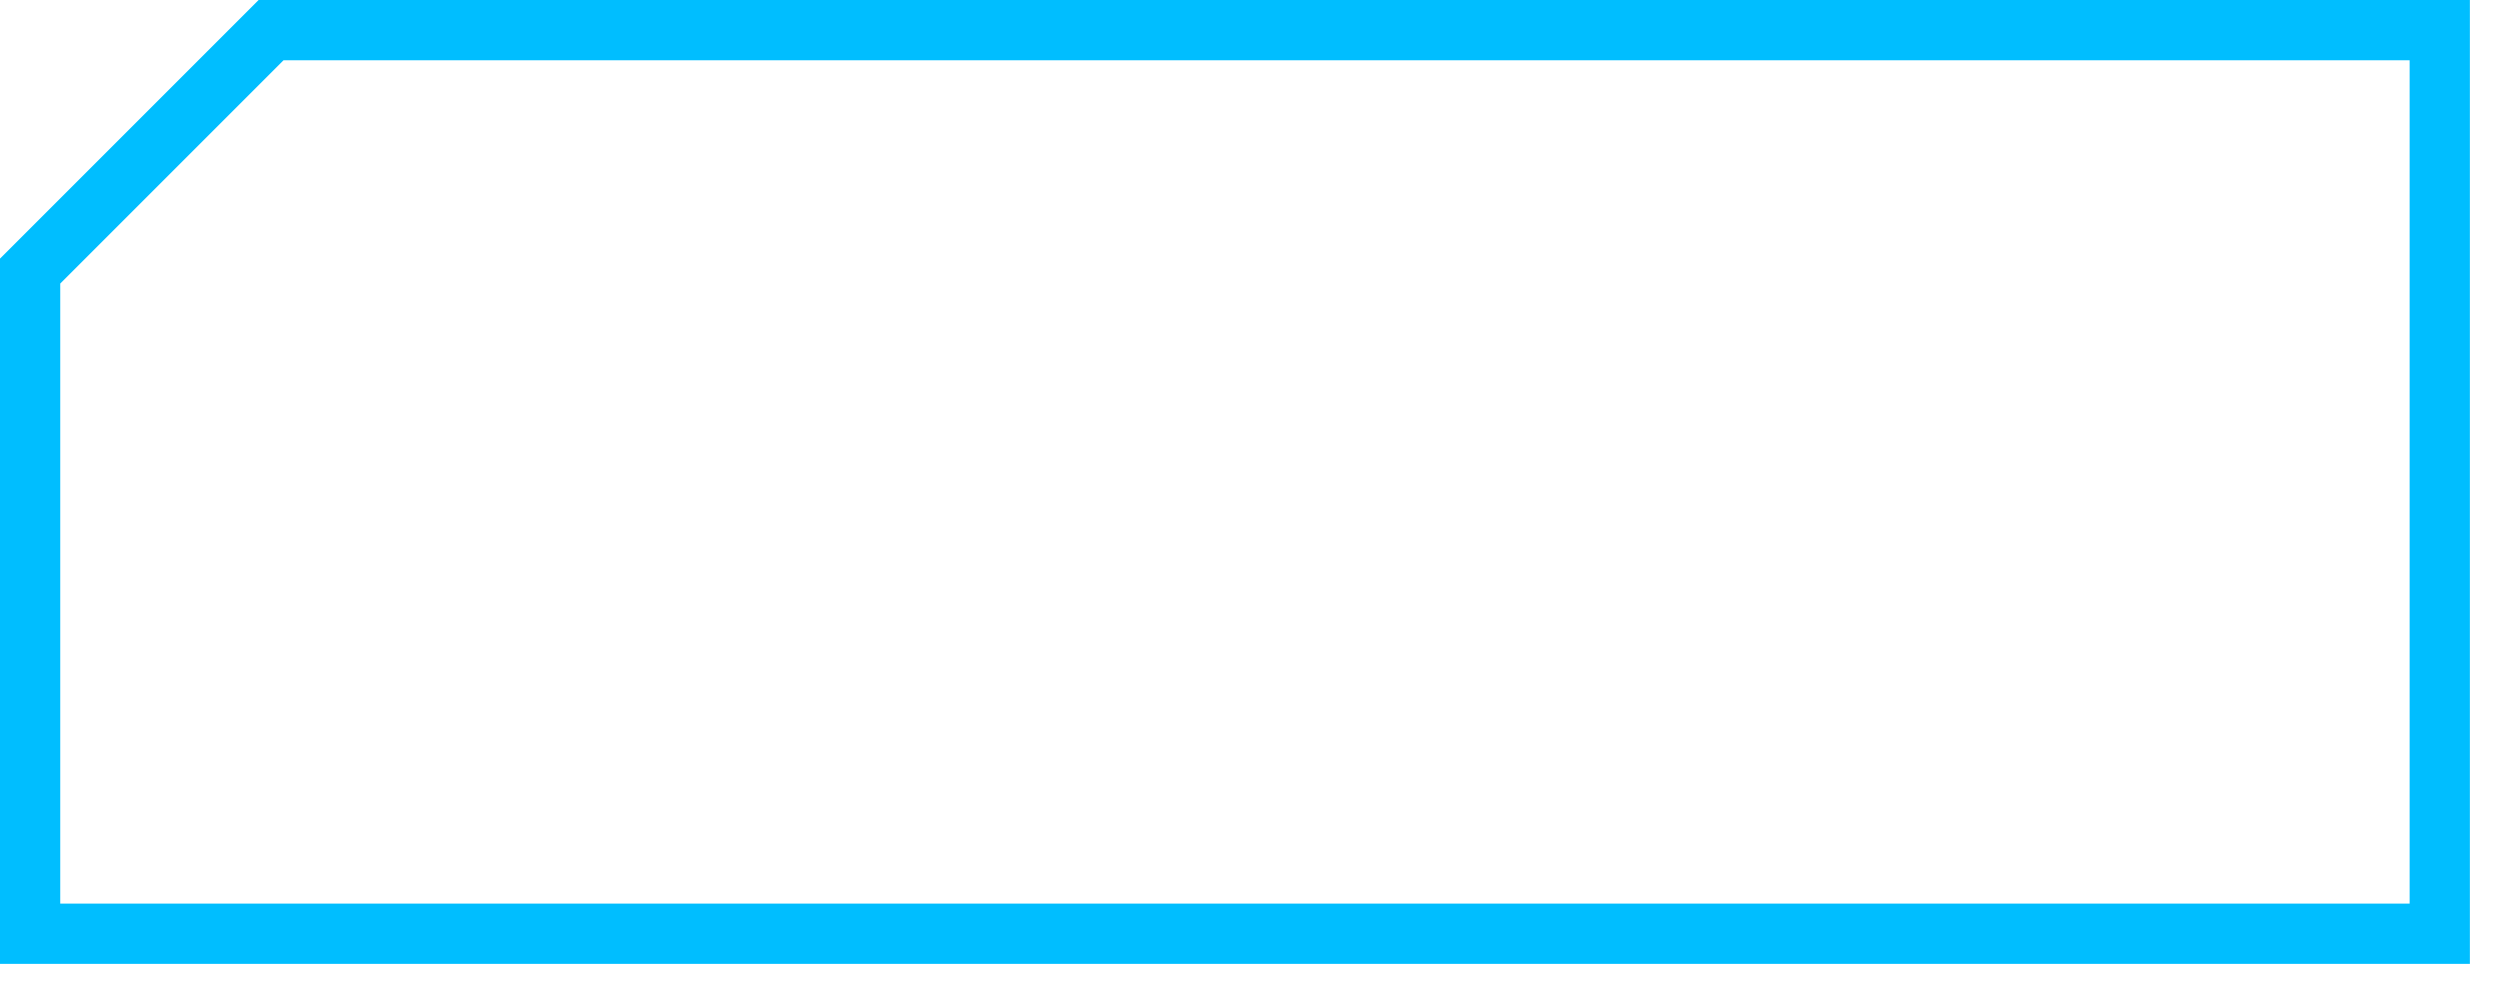 <svg 
 xmlns="http://www.w3.org/2000/svg"
 xmlns:xlink="http://www.w3.org/1999/xlink"
 width="83px" height="33px">
<defs>
<linearGradient id="PSgrad_0" x1="0%" x2="0%" y1="100%" y2="0%">
  <stop offset="0%" stop-color="rgb(255,255,255)" stop-opacity="0" />
  <stop offset="100%" stop-color="rgb(255,213,190)" stop-opacity="0" />
</linearGradient>

</defs>
<path fill-rule="evenodd"  stroke="rgb(0, 190, 255)" stroke-width="2px" stroke-linecap="butt" stroke-linejoin="miter" fill="url(#PSgrad_0)"
 d="M9.000,1.000 L81.000,1.000 L81.000,31.000 L1.000,31.000 L1.000,9.000 L9.000,1.000 Z"/>
</svg>